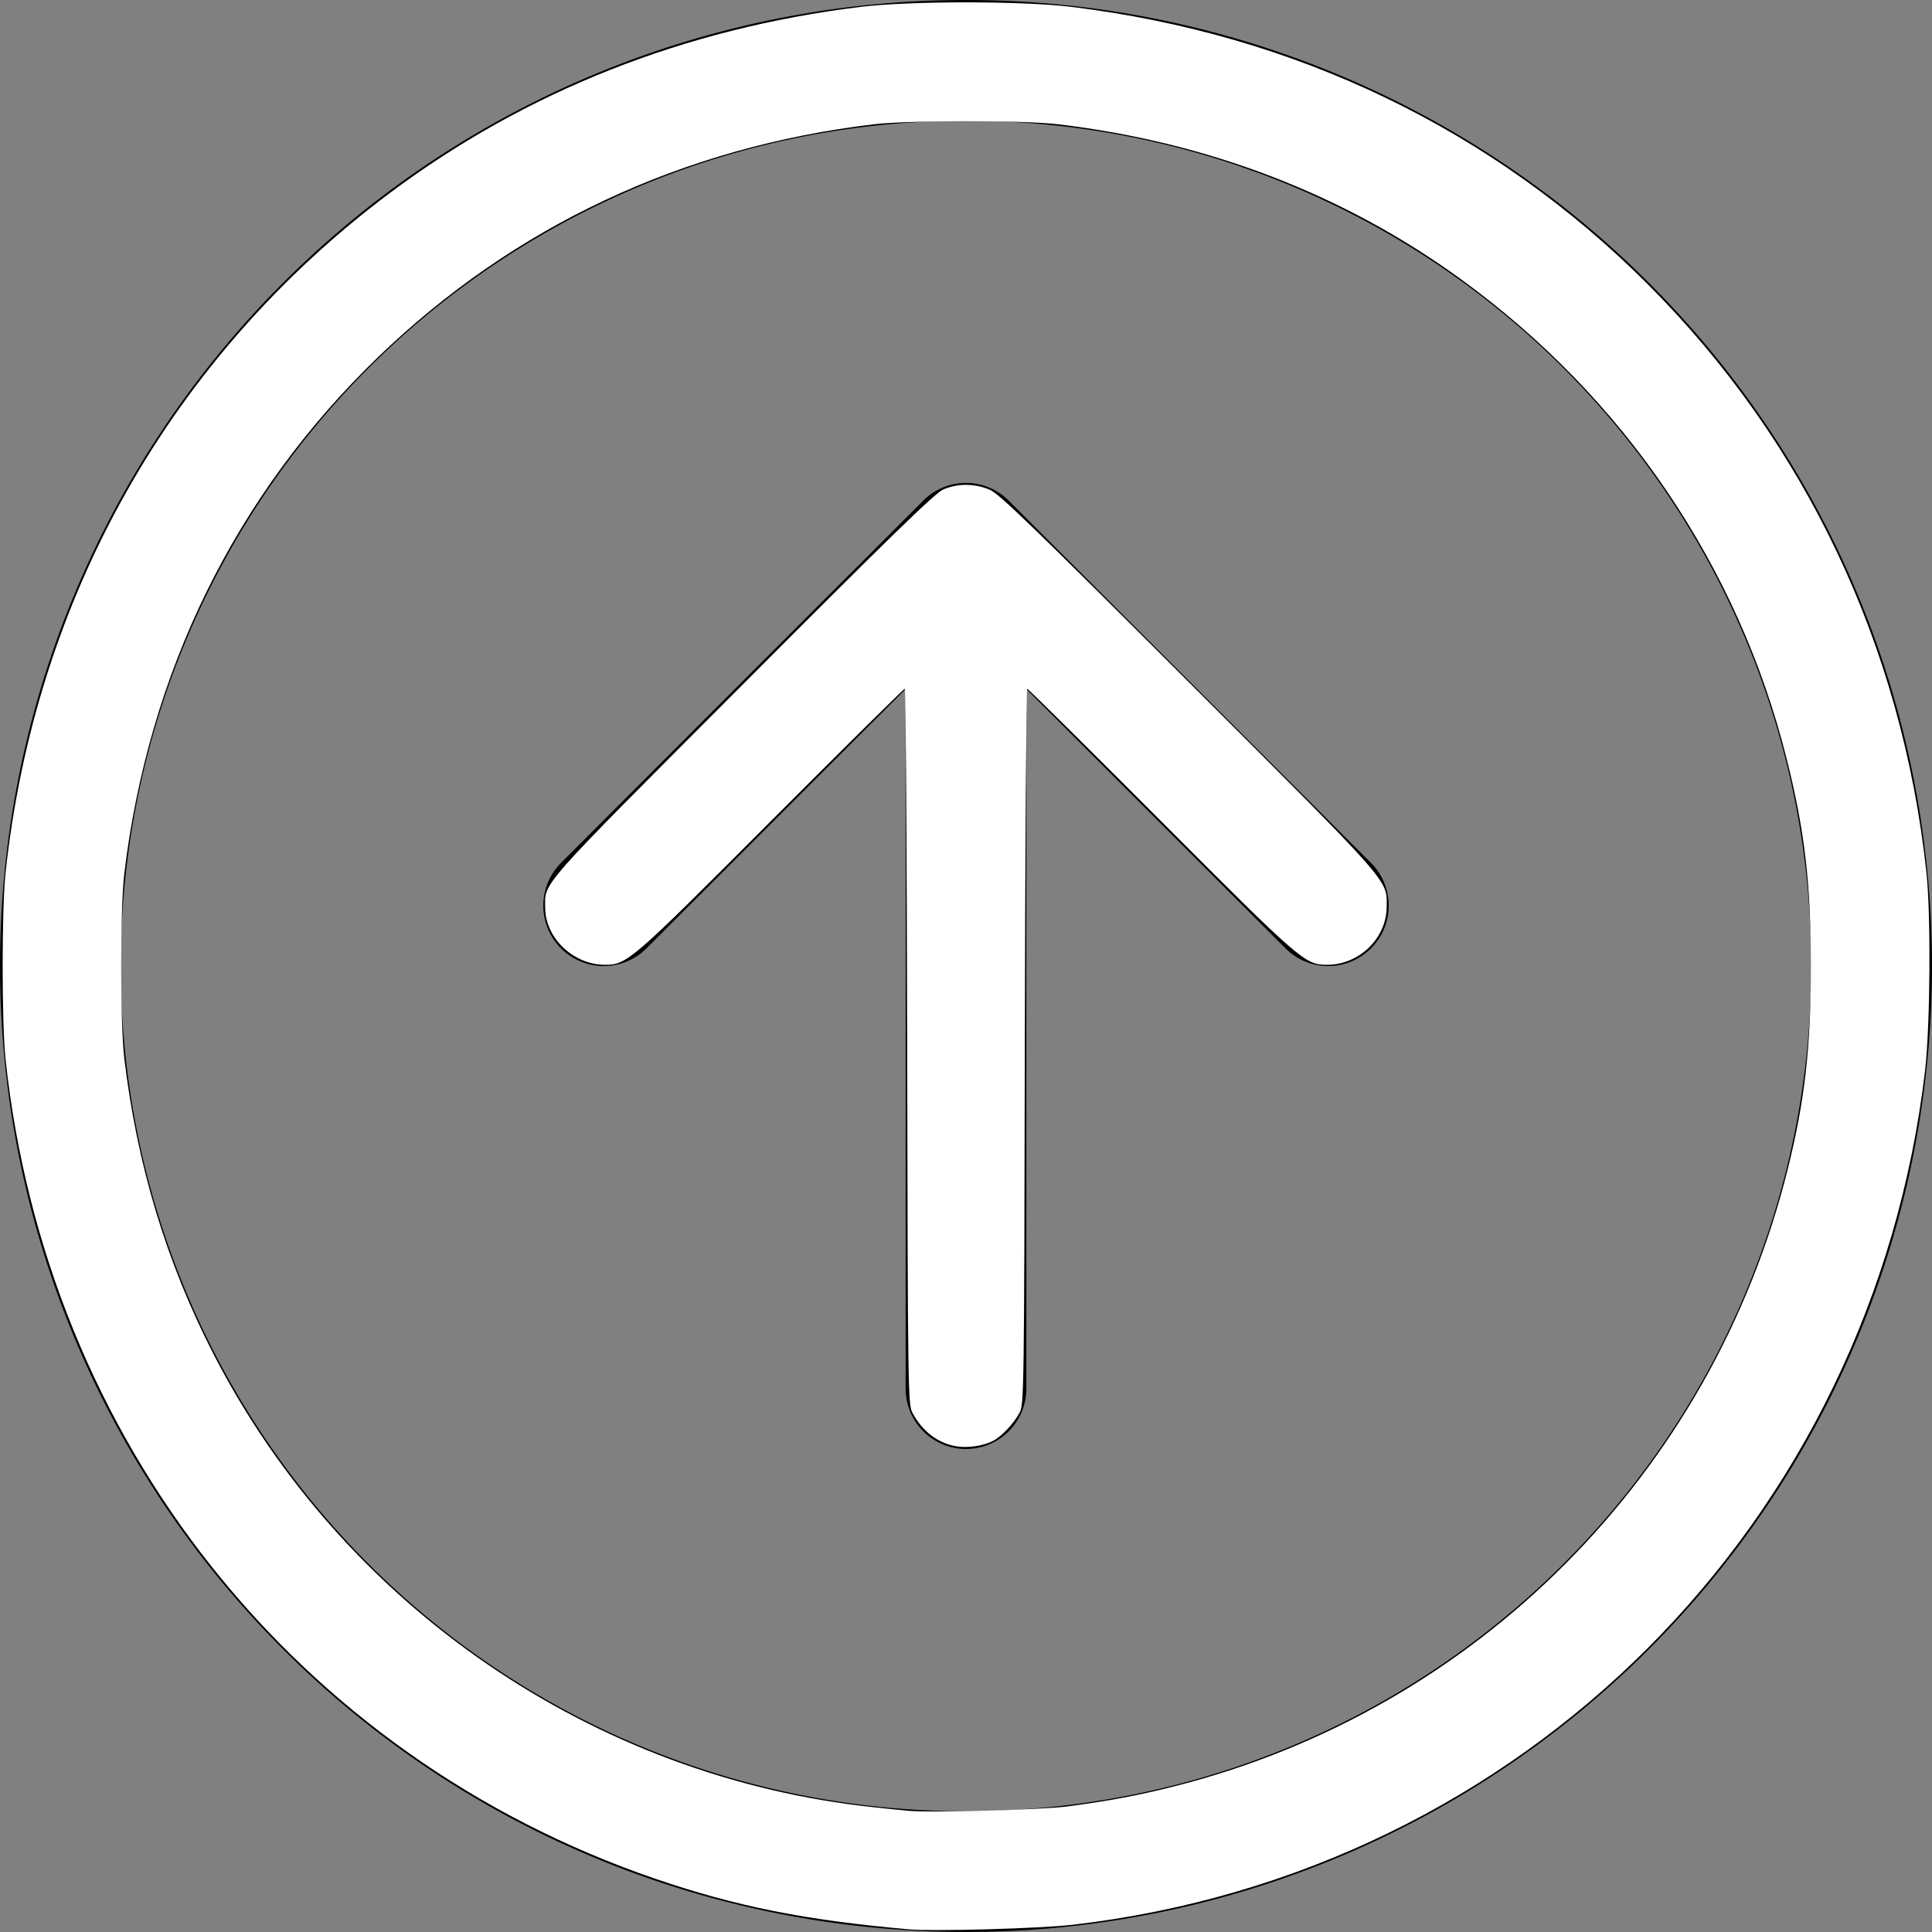 <?xml version="1.0" encoding="UTF-8" standalone="no"?>
<svg
   width="16"
   height="16"
   fill="currentColor"
   class="bi bi-arrow-up-circle"
   viewBox="0 0 16 16"
   version="1.1"
   id="svg4"
   sodipodi:docname="arrow-up-circle.svg"
   inkscape:version="1.1.2 (b8e25be833, 2022-02-05)"
   xmlns:inkscape="http://www.inkscape.org/namespaces/inkscape"
   xmlns:sodipodi="http://sodipodi.sourceforge.net/DTD/sodipodi-0.dtd"
   xmlns="http://www.w3.org/2000/svg"
   xmlns:svg="http://www.w3.org/2000/svg">
  <rect x="0" y="0" width="16" height="16" fill="#808080" stroke="none"/>
  <defs
     id="defs8" />
  <sodipodi:namedview
     id="namedview6"
     pagecolor="#ffffff"
     bordercolor="#666666"
     borderopacity="1.0"
     inkscape:pageshadow="2"
     inkscape:pageopacity="0.0"
     inkscape:pagecheckerboard="0"
     showgrid="false"
     inkscape:zoom="49.875"
     inkscape:cx="7.9899749"
     inkscape:cy="7.9398496"
     inkscape:window-width="1920"
     inkscape:window-height="991"
     inkscape:window-x="-9"
     inkscape:window-y="-9"
     inkscape:window-maximized="1"
     inkscape:current-layer="svg4" />
  <path
     fill-rule="evenodd"
     d="M1 8a7 7 0 1 0 14 0A7 7 0 0 0 1 8zm15 0A8 8 0 1 1 0 8a8 8 0 0 1 16 0zm-7.5 3.5a.5.5 0 0 1-1 0V5.707L5.354 7.854a.5.5 0 1 1-.708-.708l3-3a.5.5 0 0 1 .708 0l3 3a.5.5 0 0 1-.708.708L8.5 5.707V11.5z"
     id="path2" />
  <path
     style="fill:#ffffff;stroke-width:0.02"
     d="M 7.529,15.978 C 6.667,15.902 6.095,15.788 5.421,15.557 2.451,14.538 0.384,11.928 0.046,8.772 0.014,8.474 0.014,7.526 0.046,7.228 0.29,4.952 1.419,2.954 3.225,1.601 4.355,0.755 5.668,0.236 7.128,0.057 c 0.408,-0.05 1.337,-0.05 1.744,0 C 10.728,0.284 12.362,1.07 13.646,2.354 c 1.306,1.306 2.107,2.996 2.308,4.874 0.038,0.351 0.031,1.27 -0.011,1.634 -0.439,3.752 -3.325,6.645 -7.06,7.078 -0.265,0.031 -1.154,0.056 -1.353,0.038 z M 8.842,14.96 C 9.19,14.913 9.423,14.87 9.716,14.796 12.224,14.167 14.178,12.204 14.805,9.684 14.947,9.115 14.997,8.672 14.997,8 c 0,-0.684 -0.051,-1.119 -0.2,-1.714 C 14.395,4.686 13.45,3.293 12.1,2.313 11.133,1.61 10.006,1.177 8.762,1.029 8.472,0.995 7.528,0.995 7.238,1.029 5.65,1.218 4.257,1.872 3.132,2.956 1.95,4.096 1.228,5.566 1.029,7.238 c -0.034,0.29 -0.034,1.233 0,1.524 0.105,0.885 0.348,1.691 0.739,2.452 1.073,2.086 3.146,3.508 5.47,3.753 0.11,0.012 0.237,0.025 0.281,0.029 0.175,0.018 1.114,-0.008 1.323,-0.036 z"
     id="path123" />
  <path
     style="fill:#ffffff;stroke-width:0.02"
     d="m 7.916,11.977 c -0.152,-0.027 -0.278,-0.124 -0.36,-0.278 -0.036,-0.067 -0.038,-0.187 -0.043,-3.033 -0.003,-1.629 -0.012,-2.962 -0.02,-2.962 -0.008,0 -0.507,0.493 -1.108,1.095 C 5.227,7.96 5.193,7.989 5.011,7.99 4.75,7.99 4.517,7.77 4.515,7.519 4.513,7.302 4.441,7.383 6.143,5.677 7.348,4.468 7.74,4.086 7.809,4.055 7.927,4.002 8.074,4.002 8.199,4.057 8.278,4.092 8.58,4.385 9.846,5.65 11.538,7.341 11.486,7.282 11.484,7.51 11.482,7.772 11.256,7.99 10.989,7.99 10.807,7.989 10.773,7.96 9.614,6.799 9.013,6.197 8.515,5.704 8.507,5.704 c -0.008,0 -0.017,1.333 -0.02,2.962 -0.005,2.845 -0.007,2.965 -0.043,3.033 -0.048,0.089 -0.147,0.196 -0.219,0.233 -0.081,0.043 -0.214,0.062 -0.309,0.045 z"
     id="path162" />
</svg>
